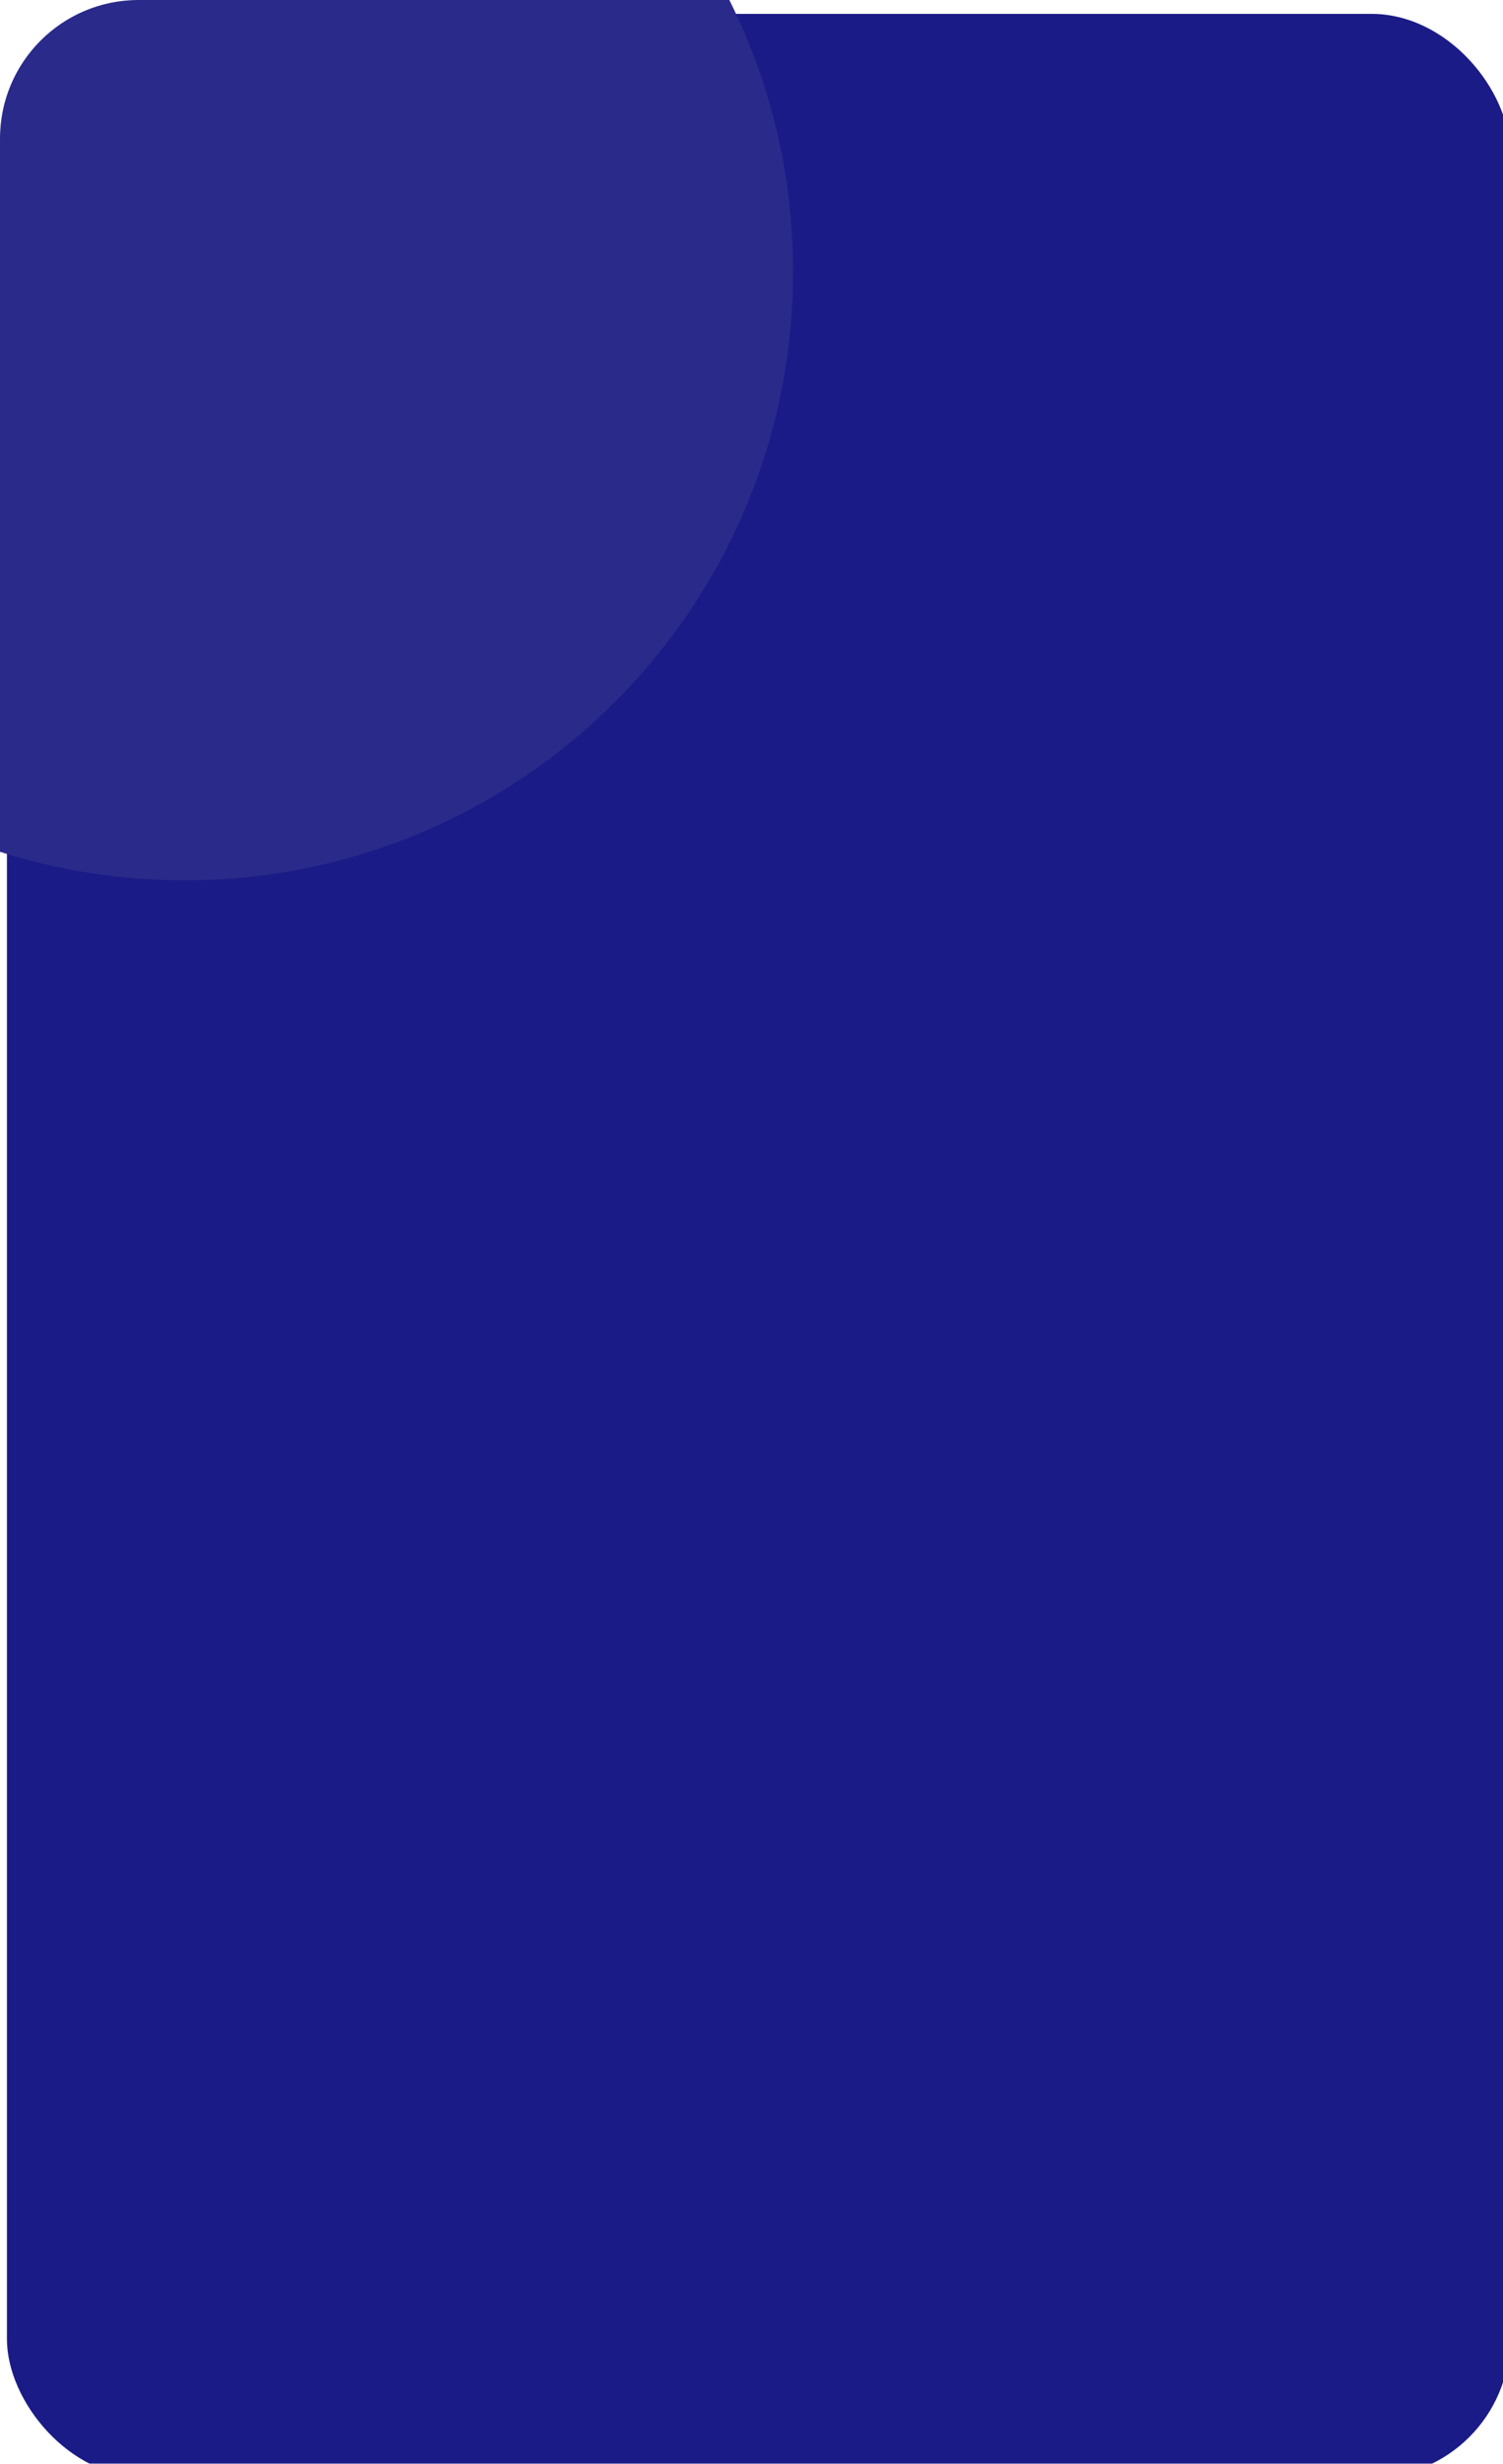 <svg width="434" height="711" viewBox="0 0 434 711" fill="none" xmlns="http://www.w3.org/2000/svg">
<g clip-path="url(#clip0)">
<g filter="url(#filter0_d)">
<rect width="434" height="711" rx="40" fill="#1B1B87"/>
</g>
<path fill-rule="evenodd" clip-rule="evenodd" d="M3.12375e-05 245.812L4.92302e-05 40C5.11614e-05 17.909 17.909 -1.84542e-05 40 -1.65229e-05L210.599 -1.60863e-06C222.375 23.591 229 50.202 229 78.361C229 175.39 150.343 254.047 53.314 254.047C34.727 254.047 16.815 251.161 3.12375e-05 245.812Z" fill="#2A2A8B"/>
</g>
<defs>
<filter id="filter0_d" x="-21" y="-19" width="480" height="757" filterUnits="userSpaceOnUse" color-interpolation-filters="sRGB">
<feFlood flood-opacity="0" result="BackgroundImageFix"/>
<feColorMatrix in="SourceAlpha" type="matrix" values="0 0 0 0 0 0 0 0 0 0 0 0 0 0 0 0 0 0 127 0"/>
<feOffset dx="2" dy="4"/>
<feGaussianBlur stdDeviation="11.5"/>
<feColorMatrix type="matrix" values="0 0 0 0 0 0 0 0 0 0 0 0 0 0 0 0 0 0 0.05 0"/>
<feBlend mode="normal" in2="BackgroundImageFix" result="effect1_dropShadow"/>
<feBlend mode="normal" in="SourceGraphic" in2="effect1_dropShadow" result="shape"/>
</filter>
<clipPath id="clip0">
<rect width="434" height="711" fill="white"/>
</clipPath>
</defs>
</svg>

